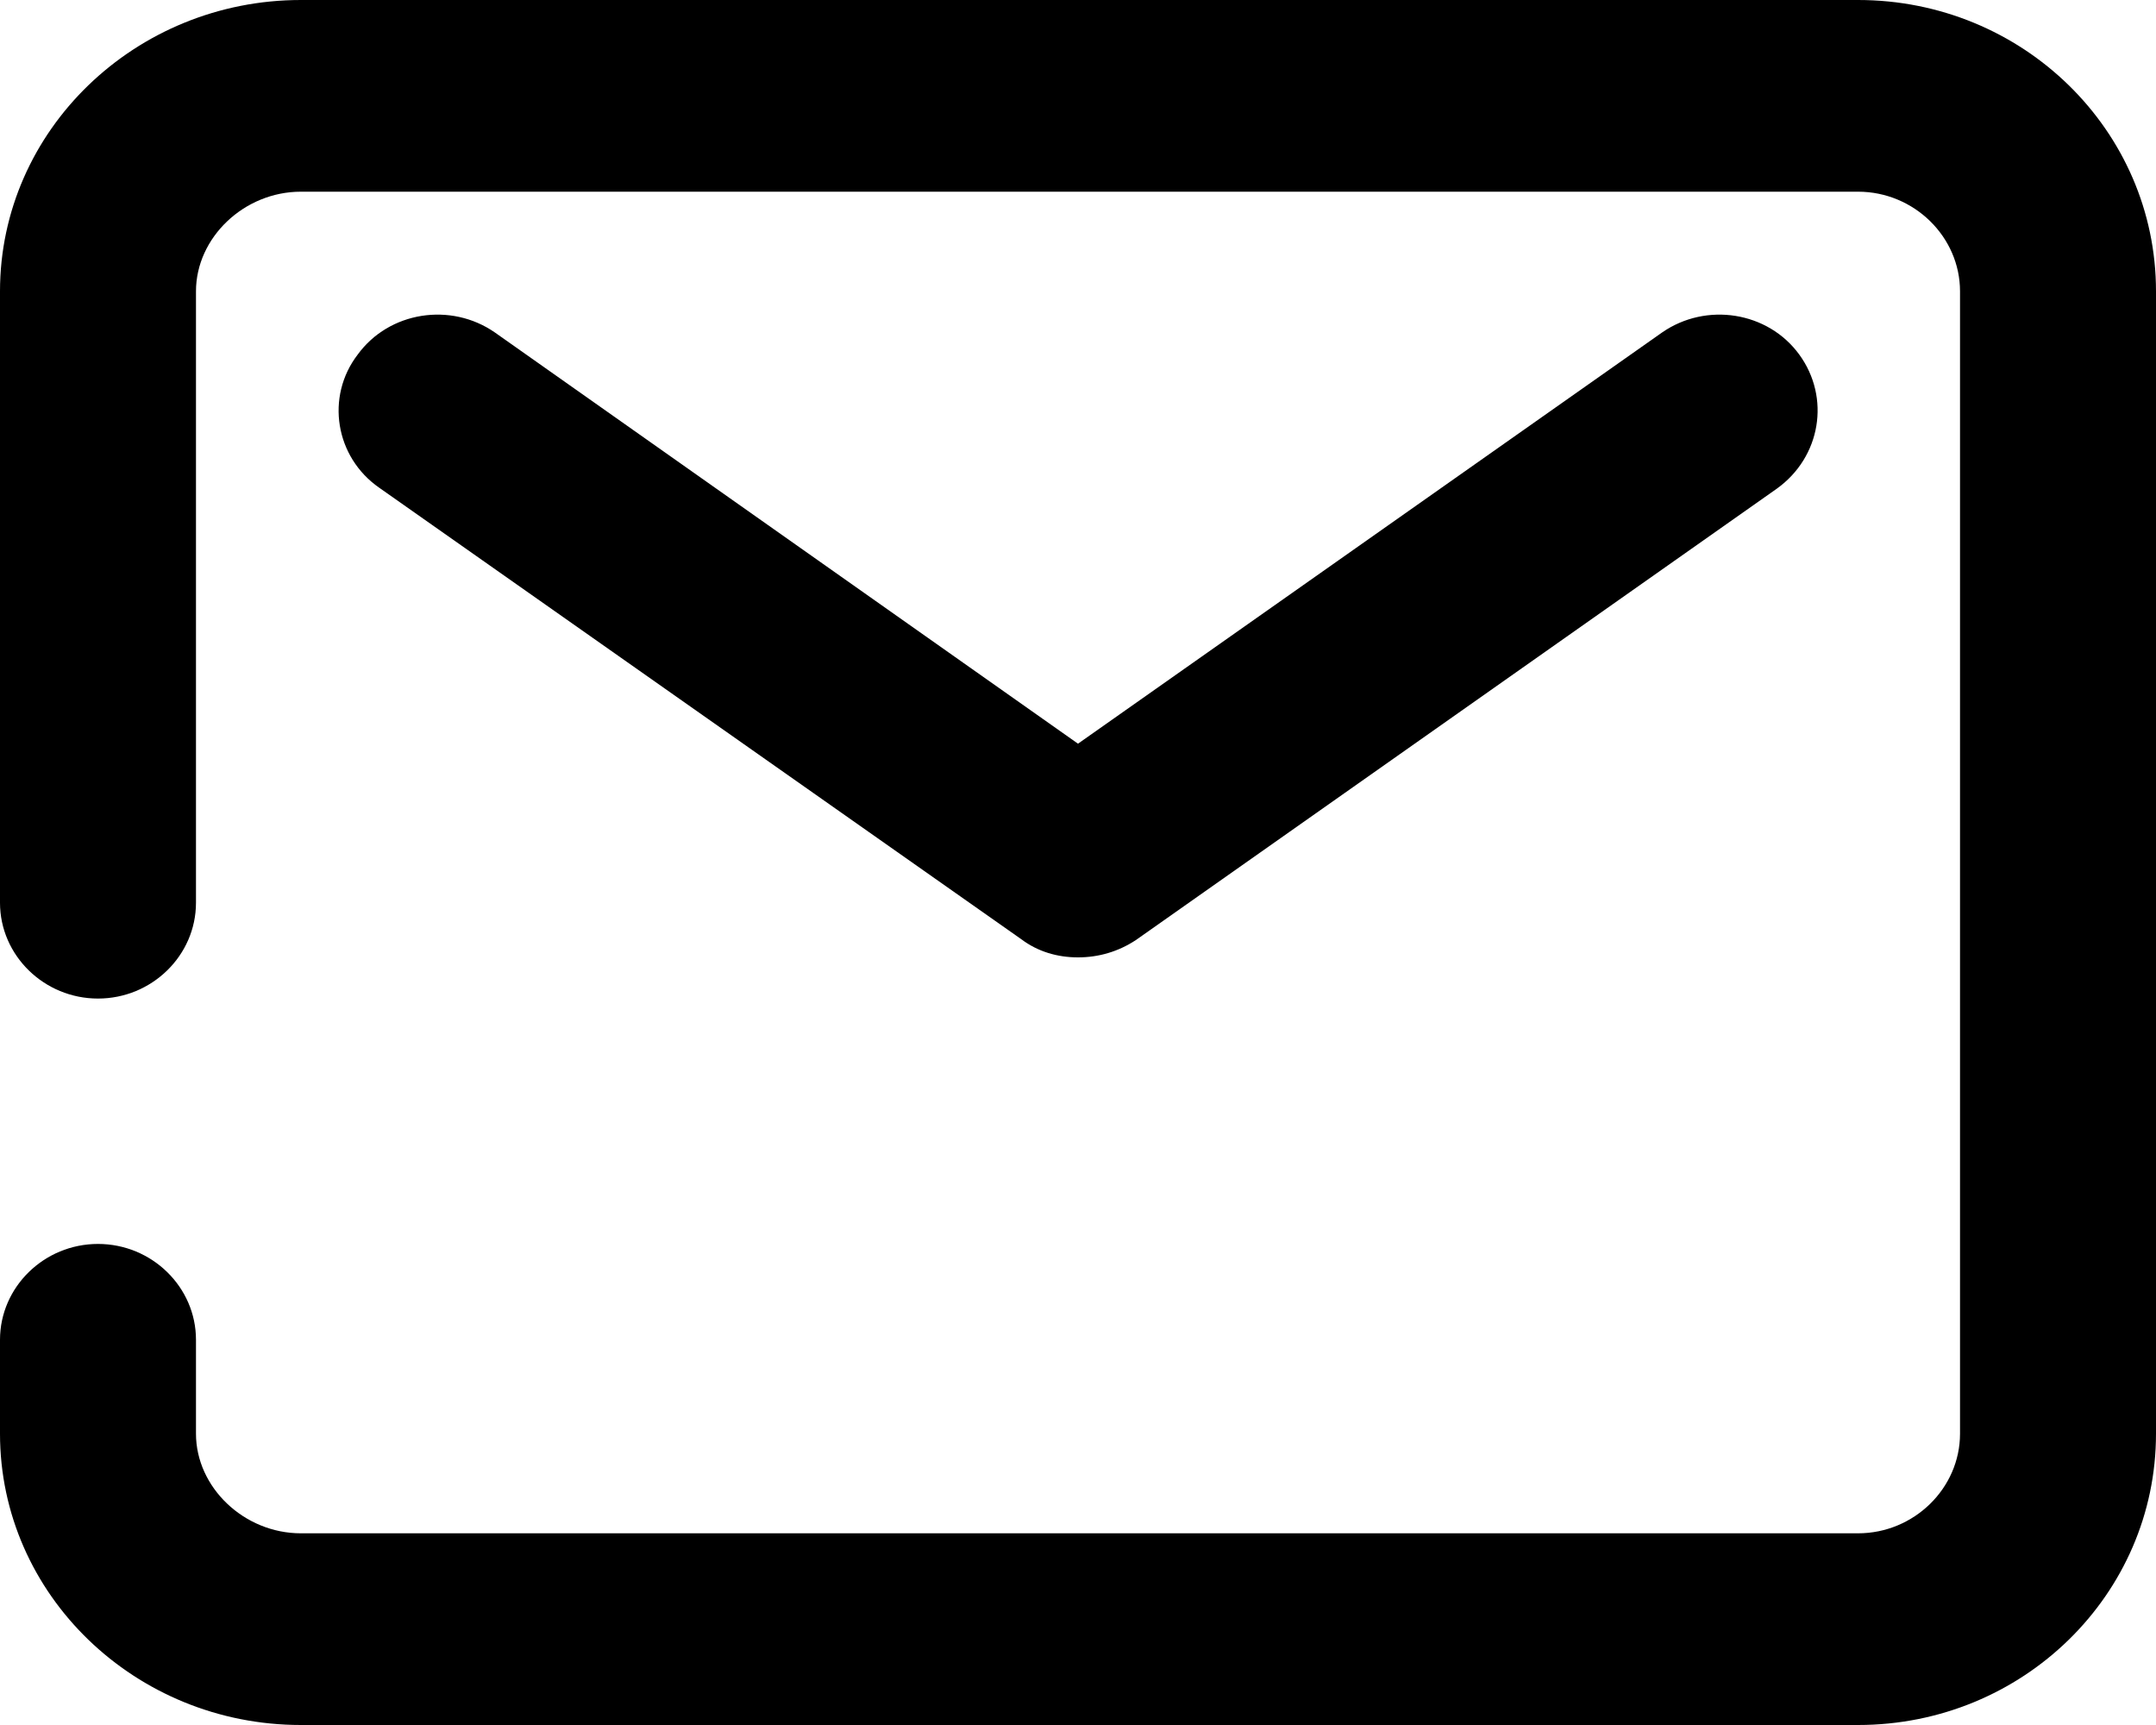 <svg width="20" height="16" viewBox="0 0 20 16" fill="none" xmlns="http://www.w3.org/2000/svg">
    <path fill="currentColor" d="M2.791 16H17.236C18.764 16 20 14.791 20 13.298V2.702C20 1.209 18.764 0 17.236 0H2.791C1.255 0 0 1.209 0 2.702V8.373C0 8.862 0.409 9.262 0.909 9.262C1.409 9.262 1.818 8.862 1.818 8.373V2.702C1.818 2.204 2.264 1.778 2.791 1.778H17.236C17.755 1.778 18.182 2.196 18.182 2.702V13.298C18.182 13.804 17.755 14.222 17.236 14.222H2.791C2.264 14.222 1.818 13.796 1.818 13.298V12.427C1.818 11.938 1.409 11.538 0.909 11.538C0.409 11.538 0 11.938 0 12.427V13.298C0 14.791 1.255 16 2.791 16Z"/>
    <path fill="currentColor" d="M9.473 8.711C9.627 8.827 9.809 8.88 10 8.88C10.191 8.88 10.373 8.827 10.536 8.72L16.482 4.533C16.891 4.24 16.982 3.689 16.691 3.289C16.4 2.889 15.827 2.8 15.418 3.084L10 6.898L4.591 3.084C4.182 2.8 3.609 2.889 3.318 3.289C3.018 3.68 3.109 4.24 3.518 4.524L9.473 8.711Z"/>
</svg>
